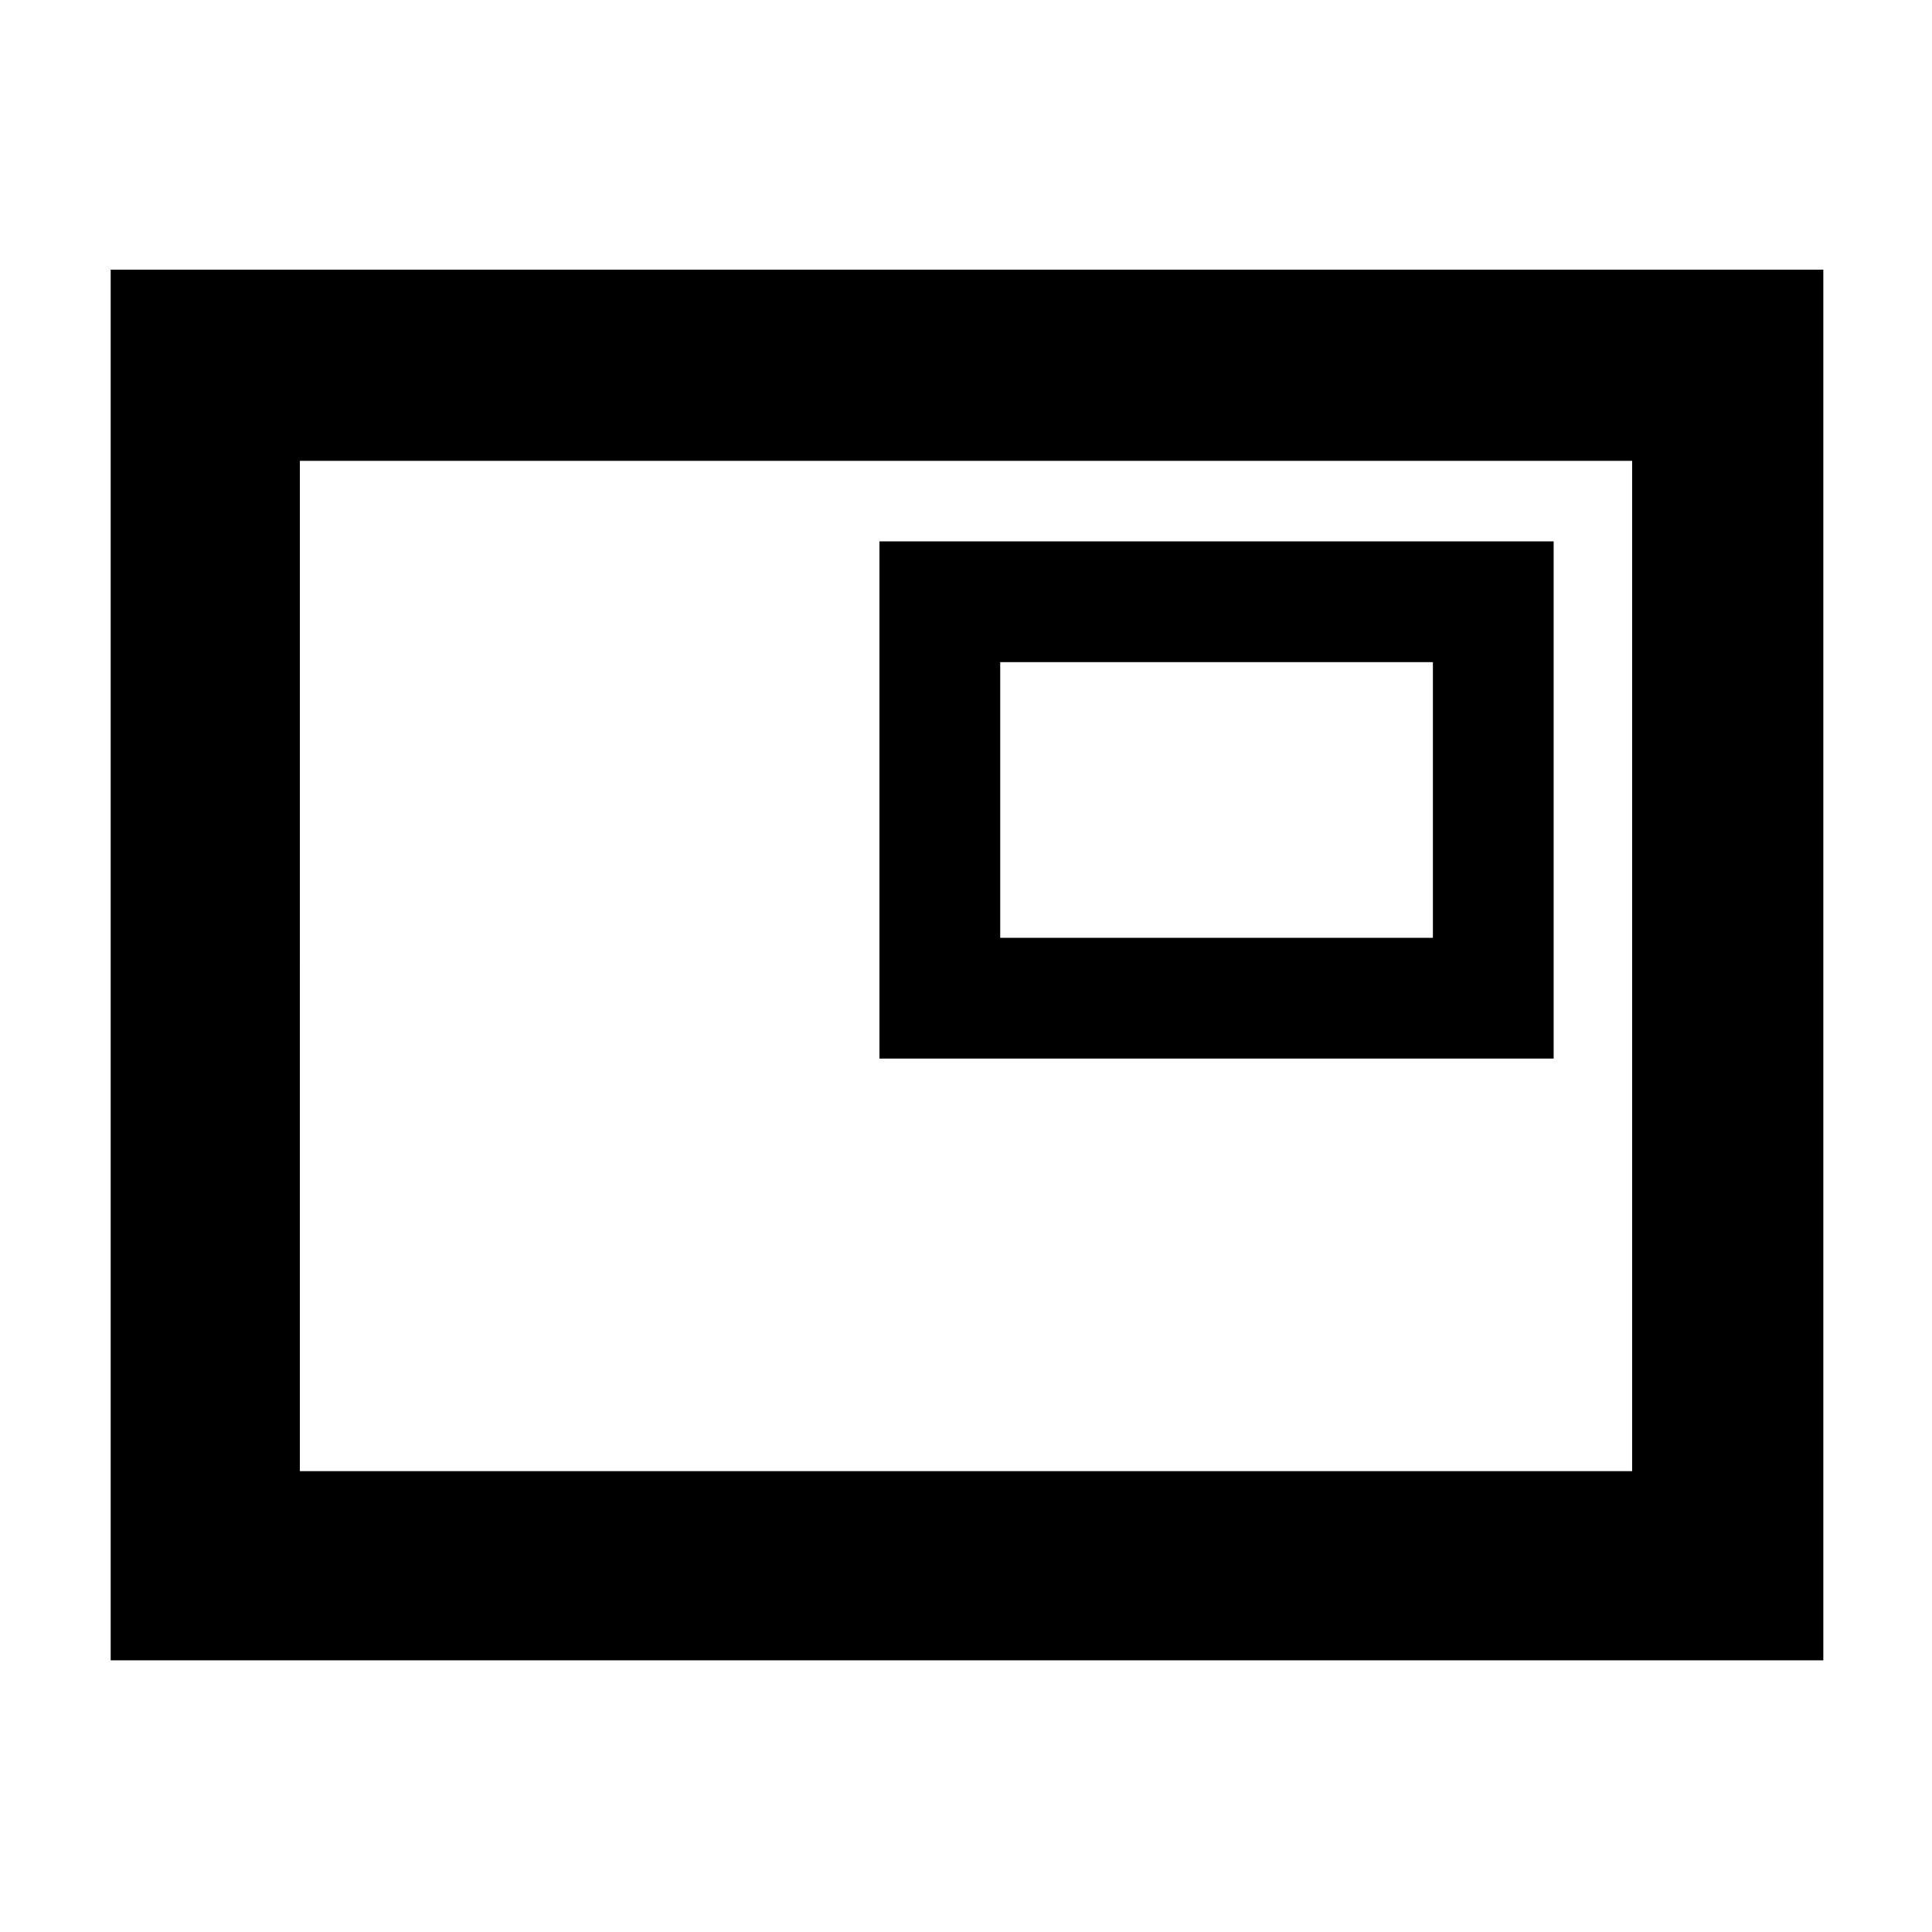 <svg xmlns="http://www.w3.org/2000/svg" width="48" height="48"><path d="M21.85 26.3H38.6V13.45H21.85zM2.75 41.25V6.7H45.3v34.55zm4.7-4.7v-25.1zm0 0h33.1v-25.1H7.45zm17.4-13.25v-6.85H35.6v6.85z"/></svg>